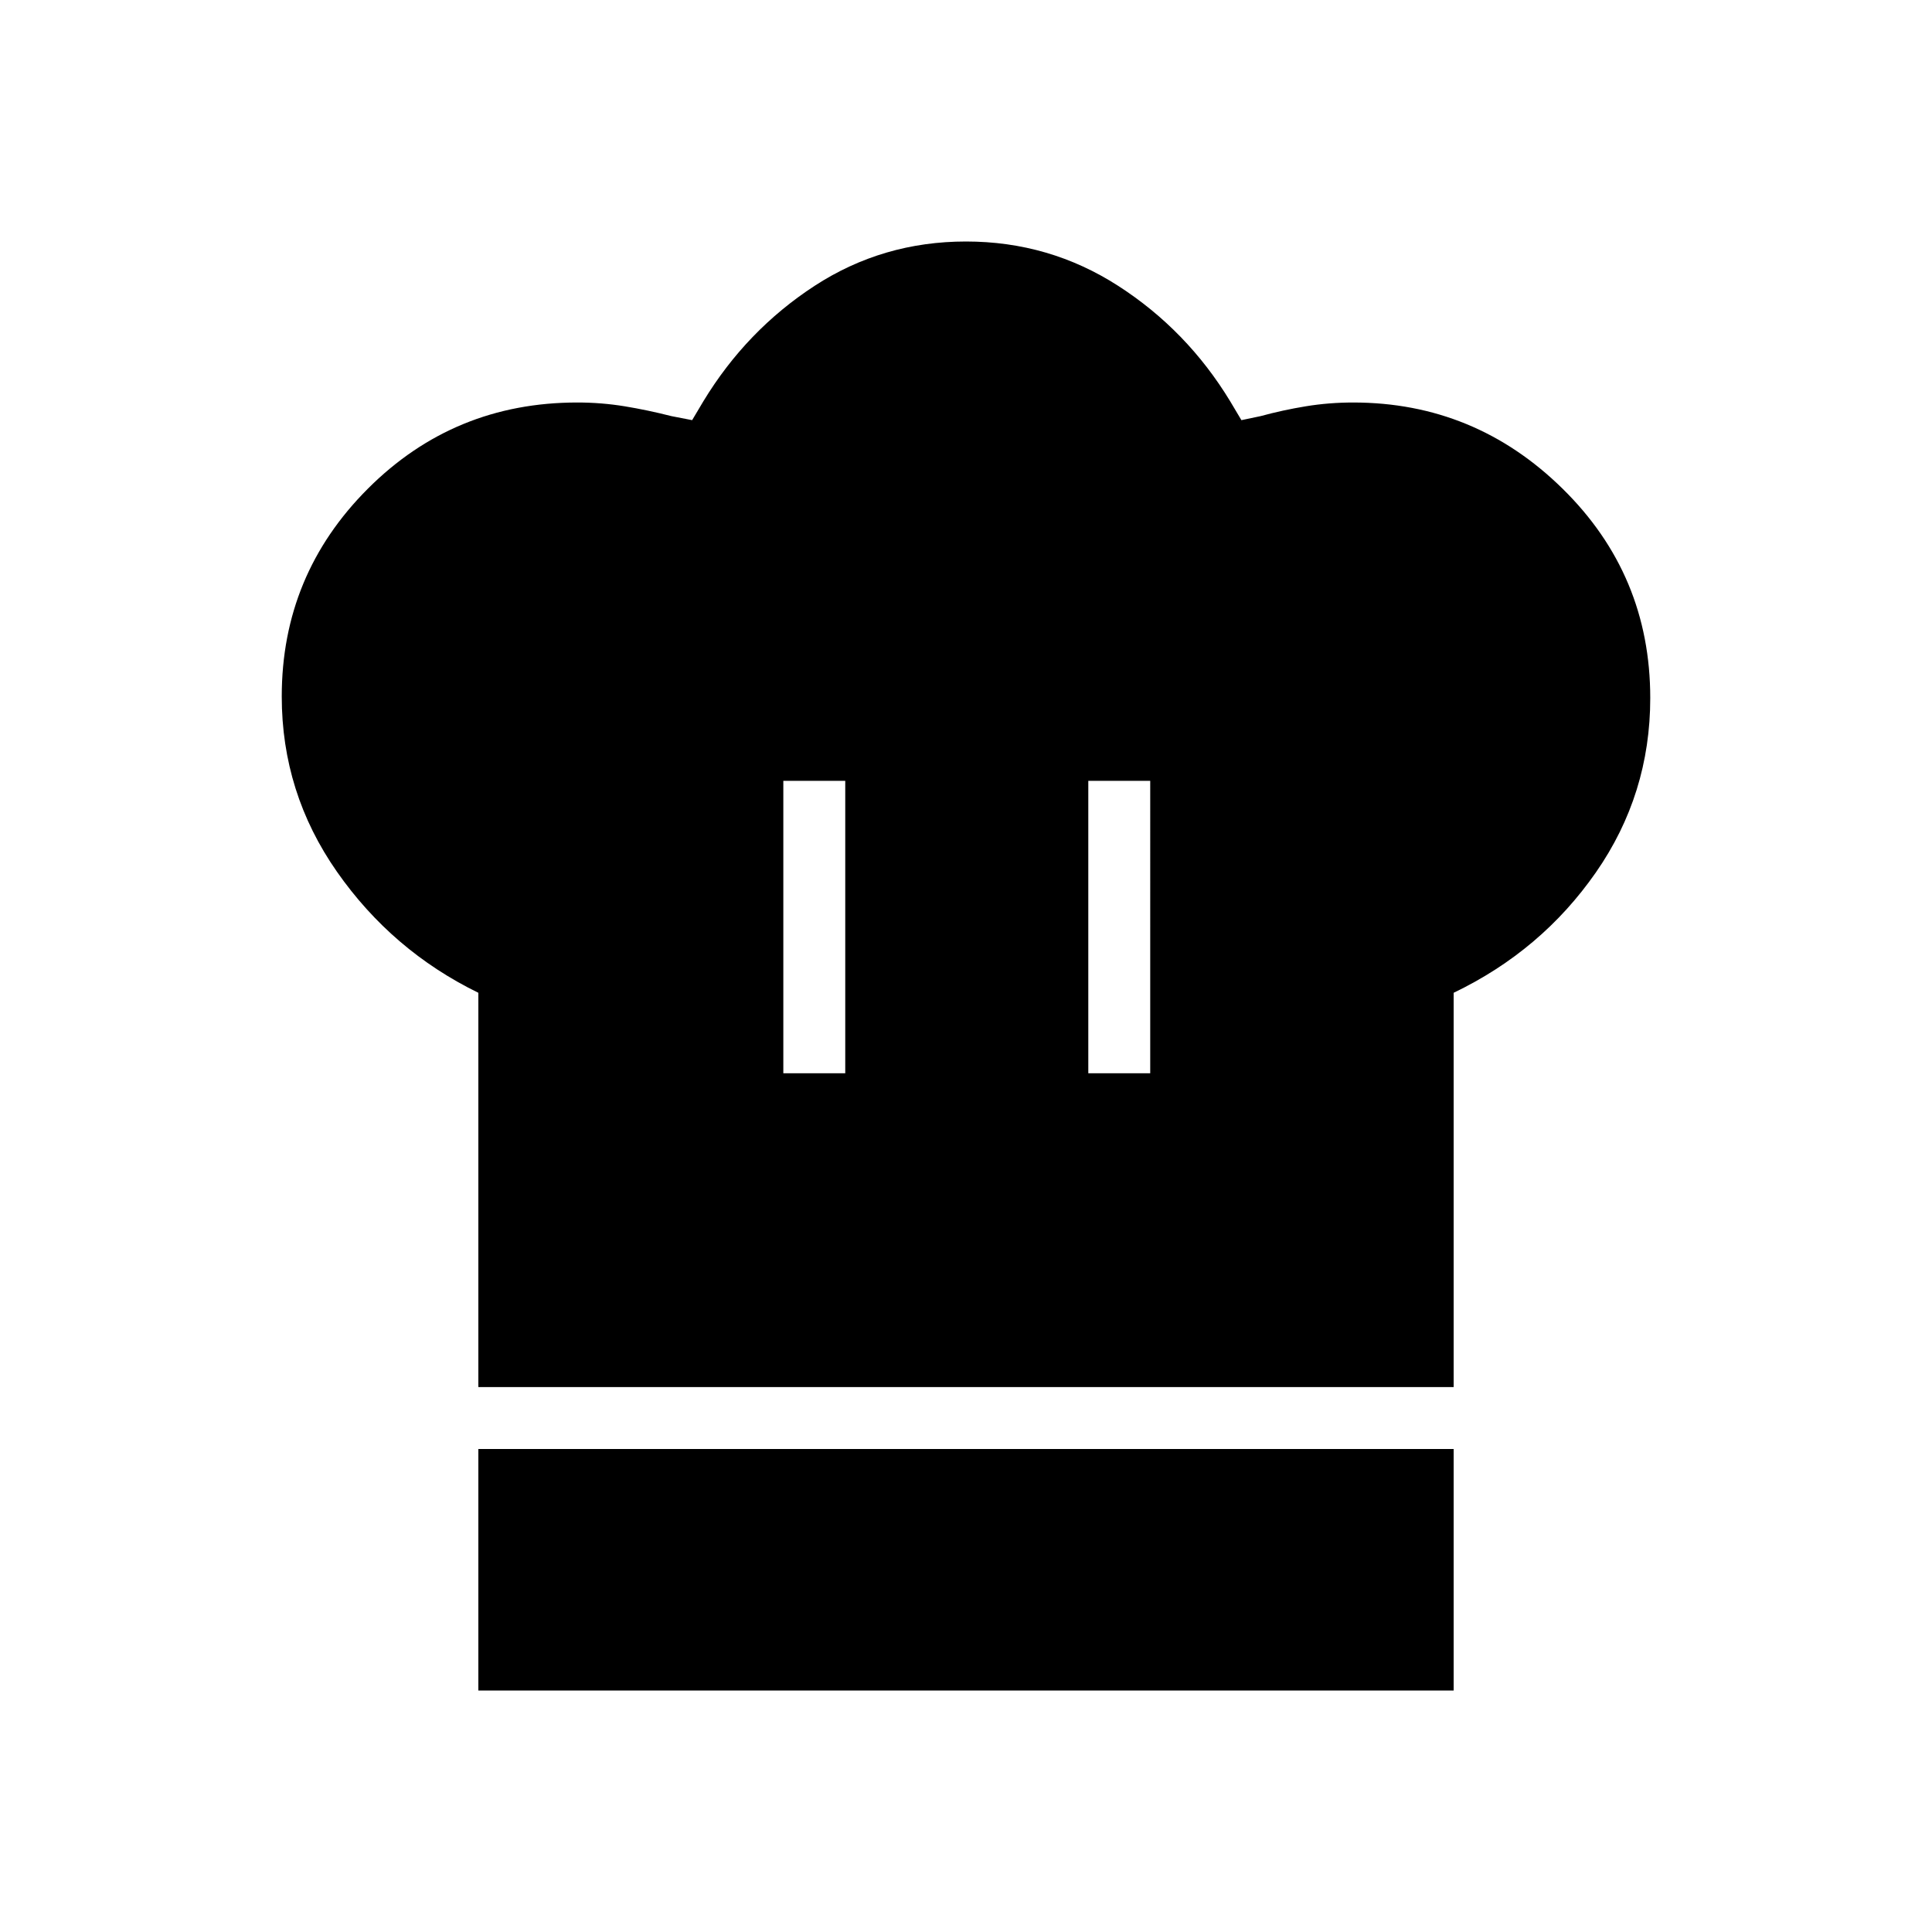 <svg xmlns="http://www.w3.org/2000/svg" height="48" viewBox="0 -960 960 960" width="48"><path d="M389.23-426.69H420V-572h-30.77v145.31ZM237.69-270.77v-195.92q-42.84-20.93-70.27-60.16Q140-566.08 140-613.92q0-60.46 42.81-103.27Q225.62-760 286.85-760q12 0 23.5 1.88 11.5 1.89 23.27 4.89l10.3 2 5.54-9.31q21.46-35.38 55.31-57.42T480-840q41.38 0 75.62 22.04 34.23 22.04 55.69 57.42l5.54 9.31 9.53-2q11-3 22.5-4.89 11.5-1.88 23.5-1.88 60.47 0 104.04 42.81Q820-674.38 820-613.15q0 47.84-27.04 86.69-27.04 38.84-70.65 59.77v195.92H237.69Zm303.08-155.92h30.77V-572h-30.77v145.31ZM237.69-120v-120h484.62v120H237.69Z"/></svg>